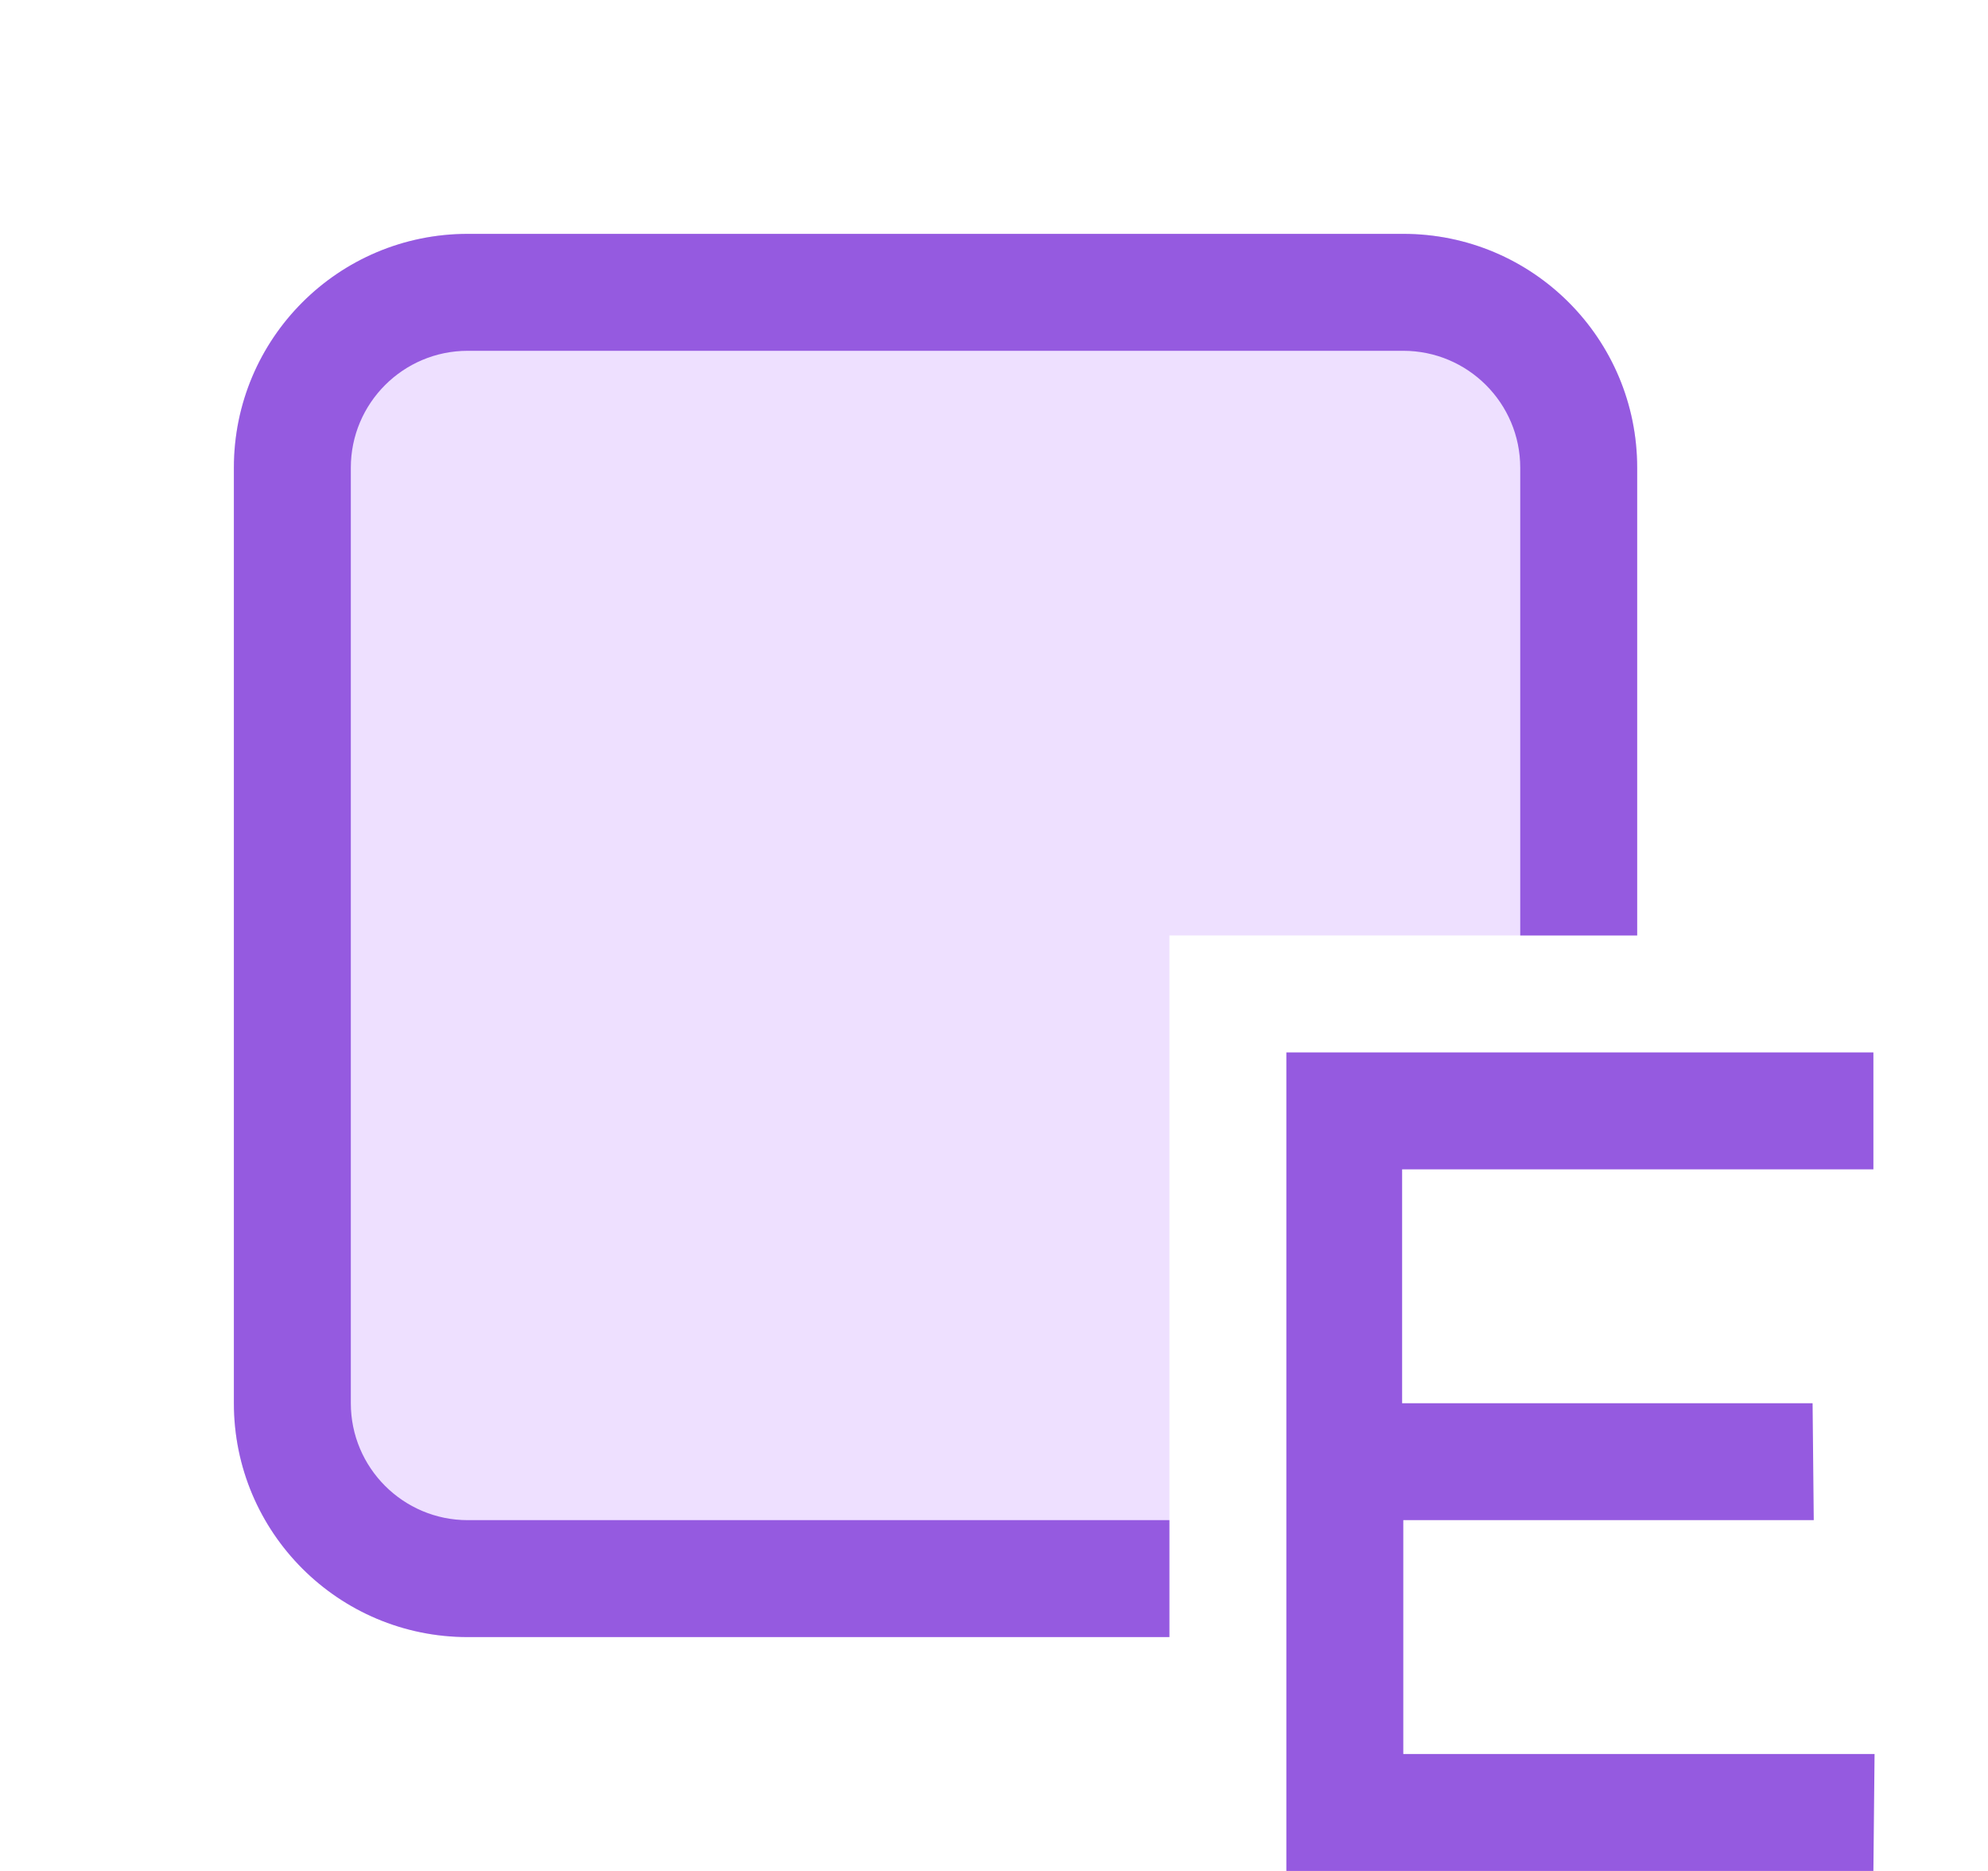 <svg width="17" height="16" viewBox="0 0 17 16" fill="none" xmlns="http://www.w3.org/2000/svg">
<path d="M11 16H16.02L16.03 15H12V13H15.51L15.5 12H11.99V10H16.02V9H11V16Z" fill="#955AE0"/>
<path d="M4 2C2.895 2 2 2.895 2 4V12C2 13.105 2.895 14 4 14H10V8H14V4C14 2.895 13.105 2 12 2H4Z" fill="#EEE0FF"/>
<path d="M4 3H12C12.552 3 13 3.448 13 4V8H14V4C14 2.895 13.105 2 12 2H4C2.895 2 2 2.895 2 4V12C2 13.105 2.895 14 4 14H10V13H4C3.448 13 3 12.552 3 12V4C3 3.448 3.448 3 4 3Z" fill="#955AE0"/>
</svg>
